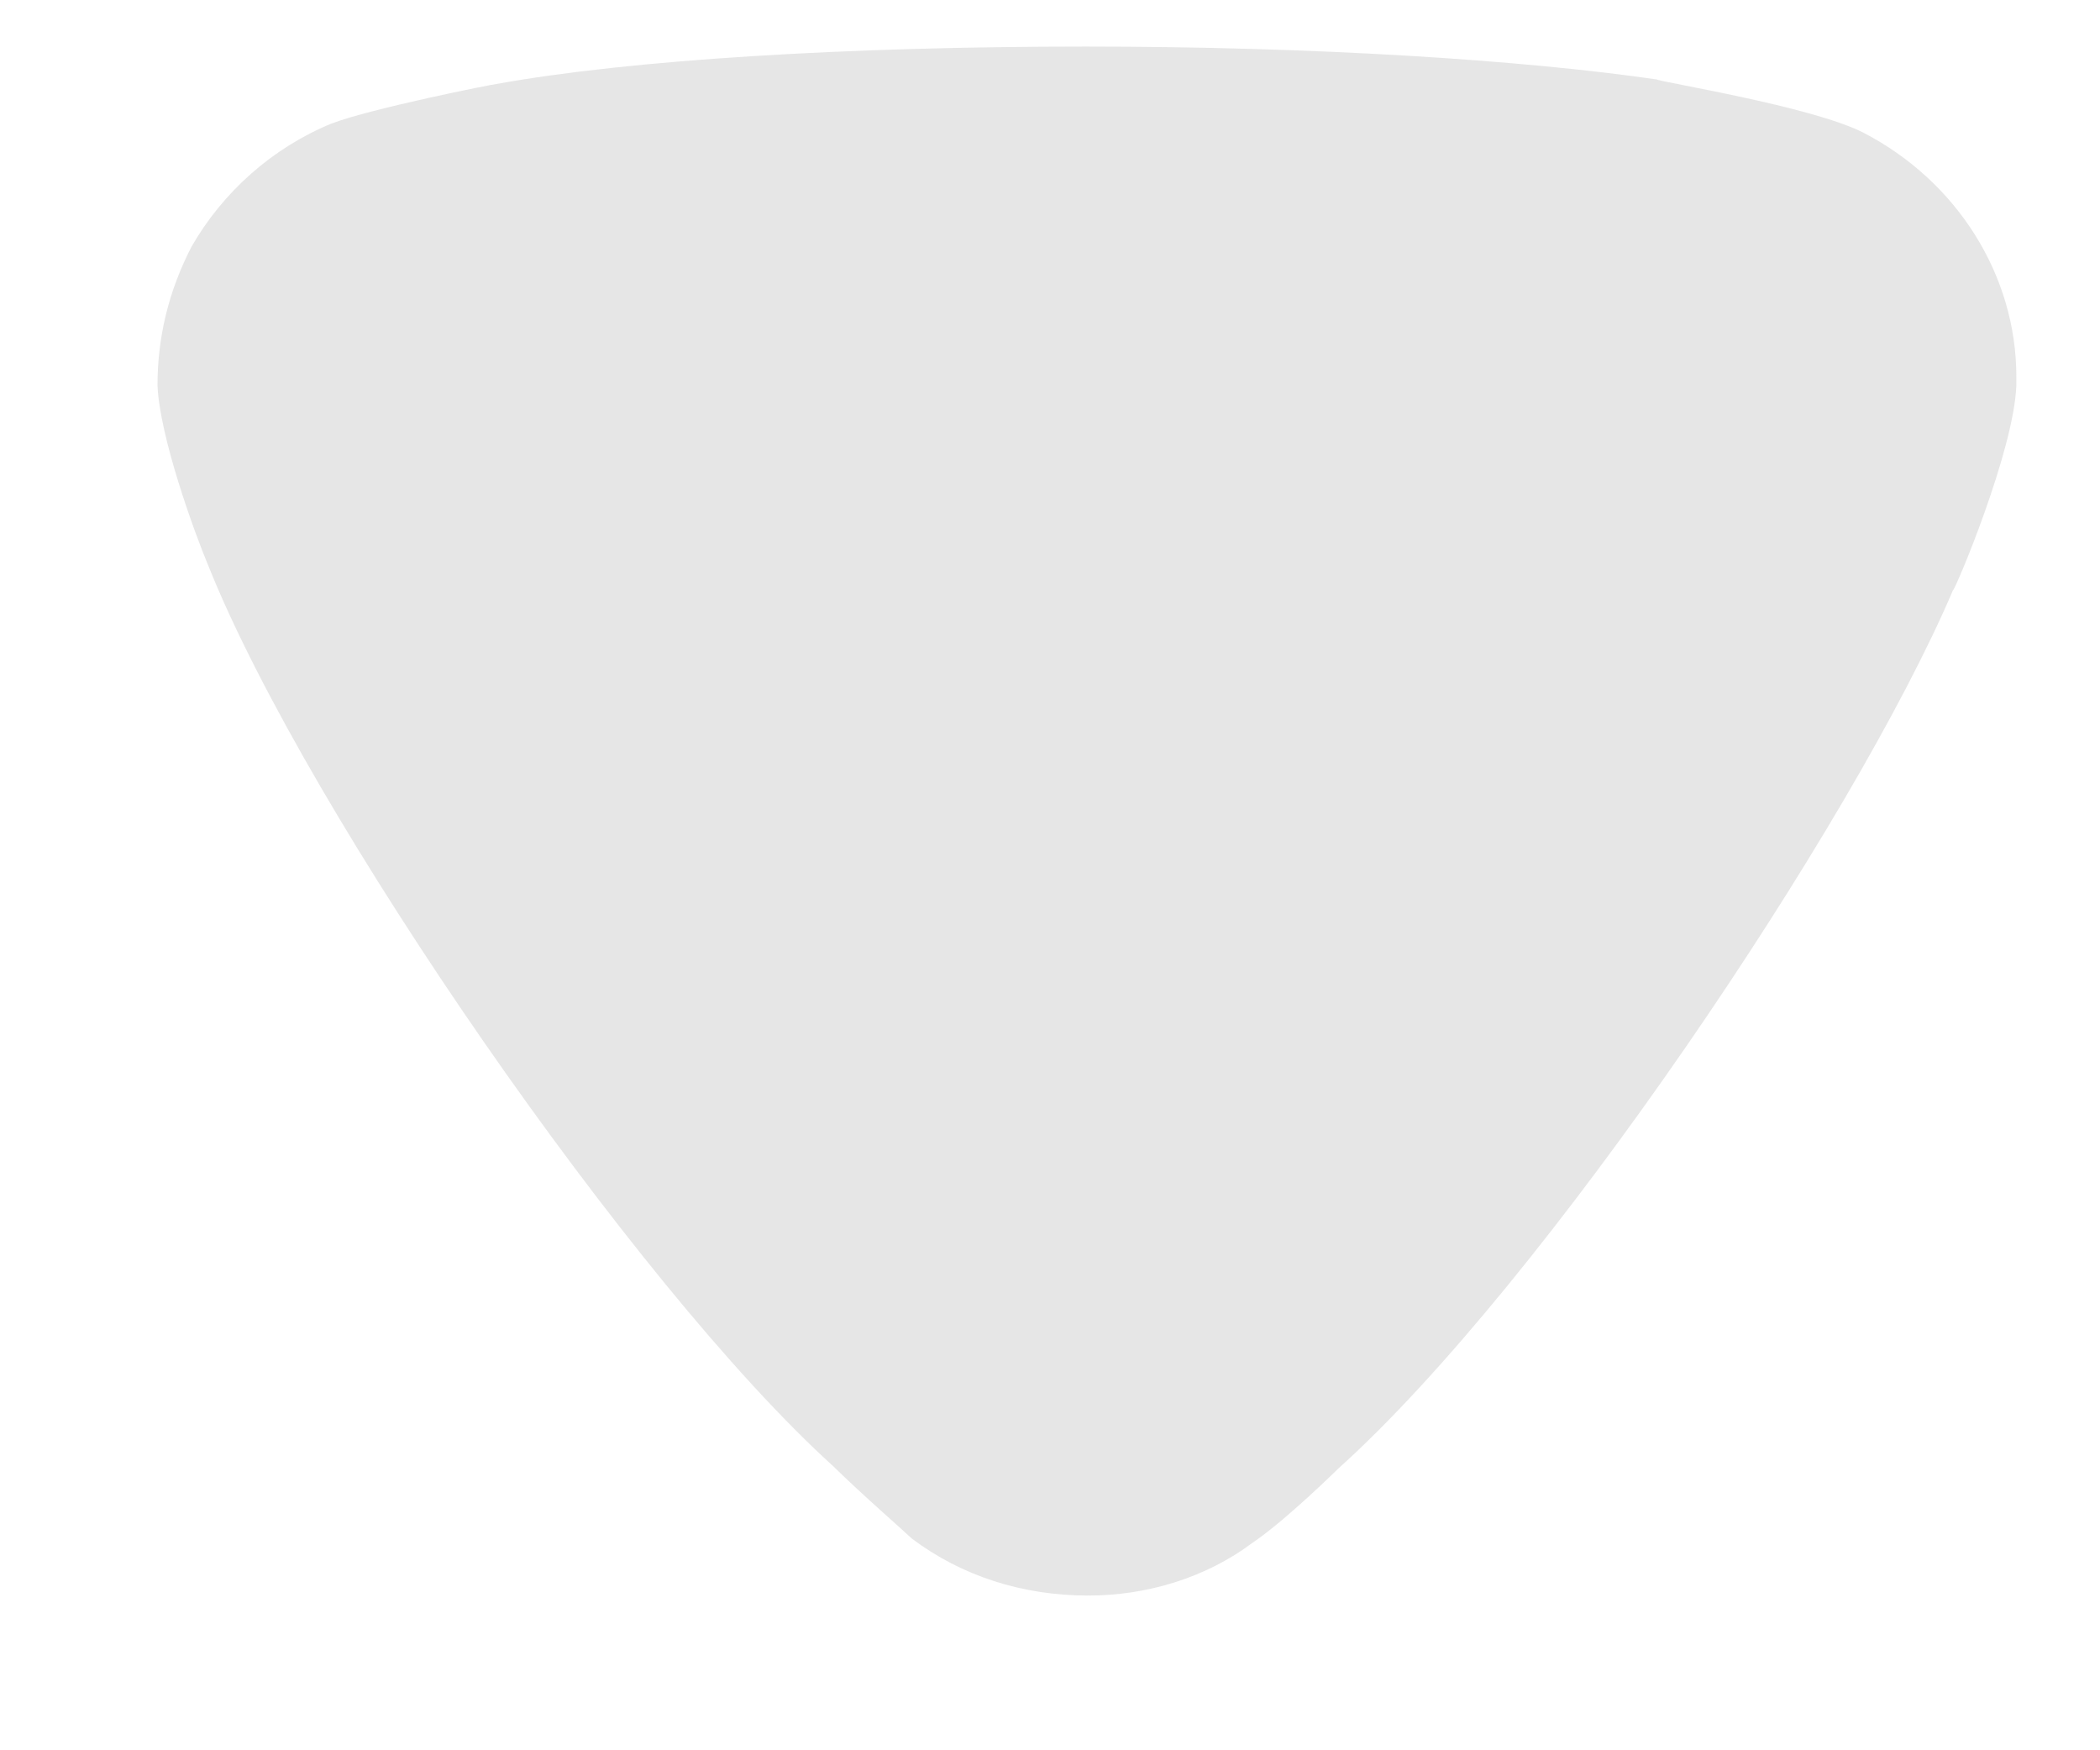 <svg xmlns="http://www.w3.org/2000/svg" width="6" height="5" viewBox="0 0 6 5" fill="none">
  <path opacity="0.2" d="M2.605 4.395C2.579 4.37 2.469 4.275 2.379 4.187C1.811 3.672 0.882 2.327 0.598 1.623C0.553 1.516 0.456 1.246 0.45 1.101C0.45 0.963 0.482 0.831 0.547 0.705C0.637 0.548 0.779 0.422 0.947 0.353C1.063 0.309 1.411 0.24 1.418 0.24C1.799 0.171 2.418 0.133 3.102 0.133C3.754 0.133 4.348 0.171 4.734 0.227C4.741 0.234 5.173 0.303 5.322 0.378C5.592 0.517 5.761 0.787 5.761 1.076V1.101C5.754 1.289 5.586 1.686 5.58 1.686C5.296 2.352 4.412 3.666 3.825 4.194C3.825 4.194 3.674 4.343 3.579 4.407C3.444 4.508 3.276 4.558 3.109 4.558C2.921 4.558 2.747 4.502 2.605 4.395Z" fill="#828282"/>
</svg>